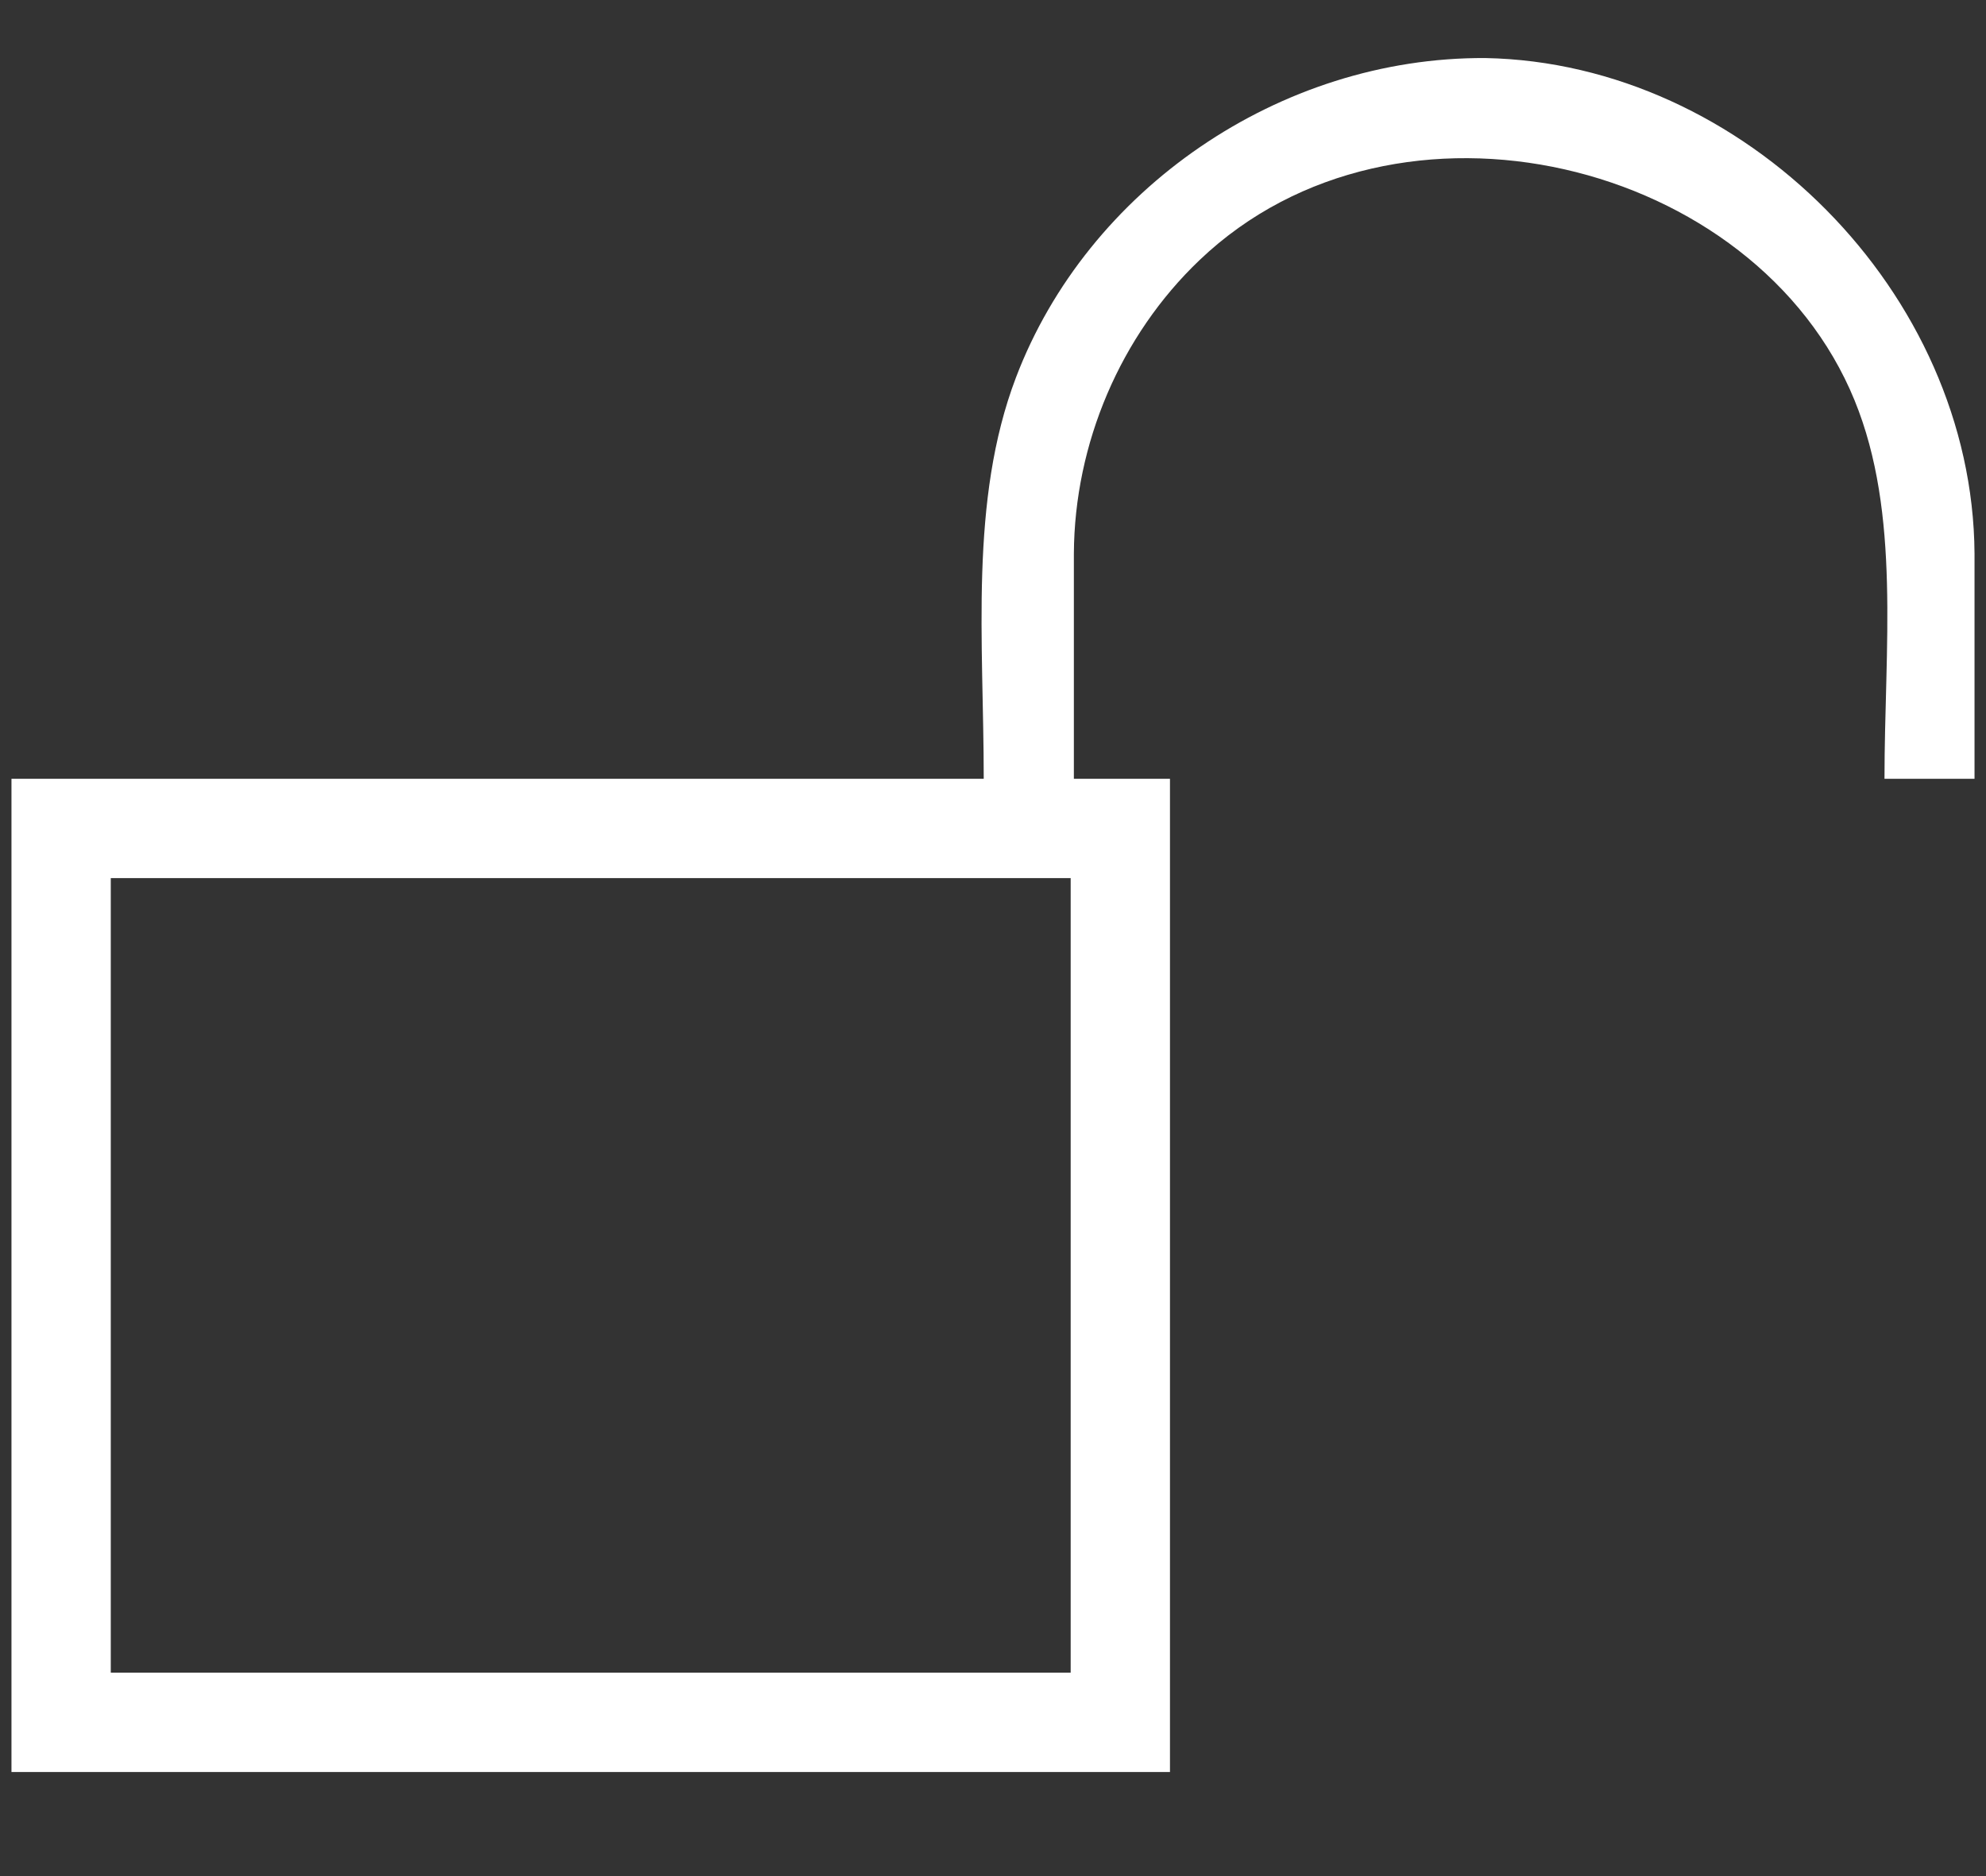 <?xml version="1.0" encoding="UTF-8" standalone="no"?><!DOCTYPE svg PUBLIC "-//W3C//DTD SVG 1.1//EN" "http://www.w3.org/Graphics/SVG/1.1/DTD/svg11.dtd"><svg width="100%" height="100%" viewBox="0 0 18 17" version="1.1" xmlns="http://www.w3.org/2000/svg" xmlns:xlink="http://www.w3.org/1999/xlink" xml:space="preserve" xmlns:serif="http://www.serif.com/" style="fill-rule:evenodd;clip-rule:evenodd;stroke-linejoin:round;stroke-miterlimit:2;"><rect x="0" y="0" width="18" height="17" fill="#333333" stroke="none"/><path id="icon-adreq-2" d="M8.916,7.057c0,-1.248 -0.133,-2.519 0.292,-3.636c0.647,-1.702 2.388,-2.906 4.256,-2.895c2.341,0.045 4.416,2.127 4.432,4.489l0,2.042l-0.816,0c0,-1.185 0.15,-2.398 -0.271,-3.429c-0.891,-2.18 -4.145,-2.98 -5.937,-1.271c-0.717,0.683 -1.134,1.663 -1.139,2.66l0,2.04l0.871,0l0,9l-10.5,0l0,-9l8.812,0Zm0.788,0.9l-8.7,0l0,7.2l8.7,0l0,-7.2Z" style="fill:#fff;"/></svg>